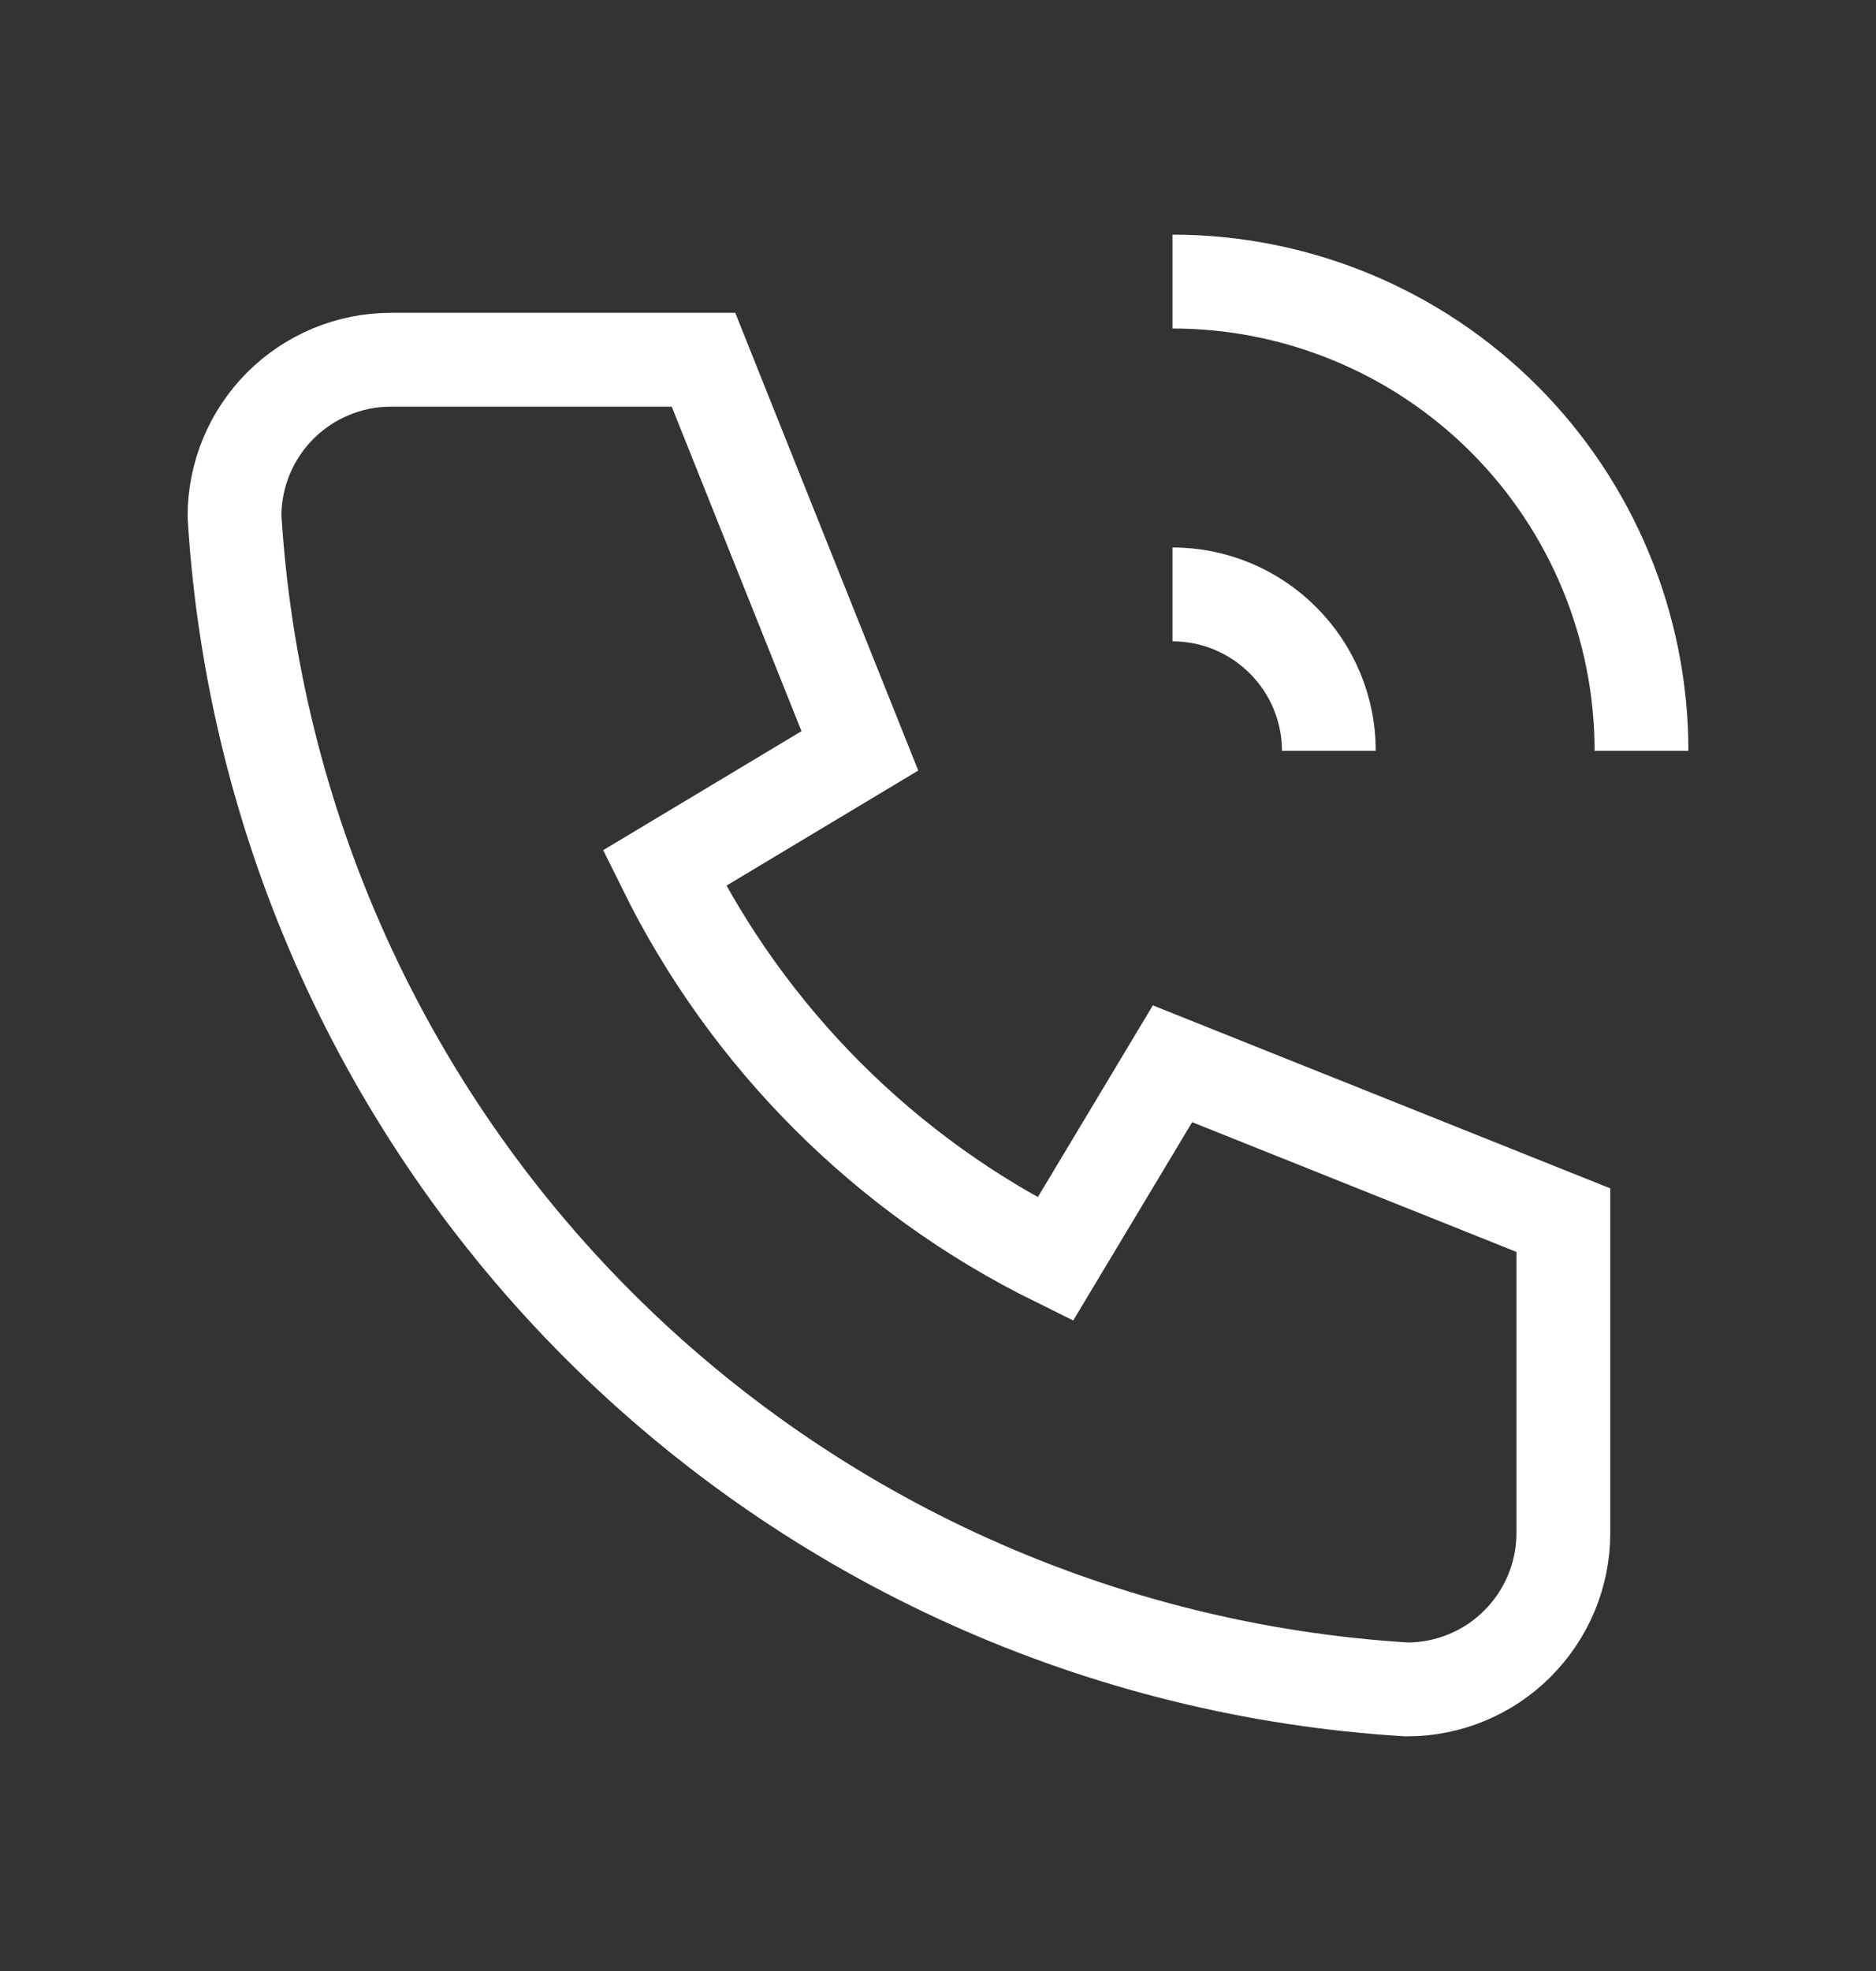 <svg width="20" height="21" viewBox="0 0 20 21" fill="none" xmlns="http://www.w3.org/2000/svg">
<rect x="0" y="0" width="20" height="21" fill="#333333" stroke="none"/>
<g clipPath="url(#clip0_953_3451)">
<path d="M4.167 3.833H7.5L9.167 8L7.083 9.25C7.976 11.06 9.44 12.524 11.25 13.417L12.5 11.334L16.667 13V16.334C16.667 16.776 16.491 17.199 16.178 17.512C15.866 17.825 15.442 18 15 18C11.749 17.803 8.683 16.422 6.381 14.12C4.078 11.817 2.698 8.751 2.5 5.5C2.5 5.058 2.676 4.634 2.988 4.322C3.301 4.009 3.725 3.833 4.167 3.833Z" stroke="white" strokeLinecap="round" strokeLinejoin="round"/>
<path d="M12.5 6.333C12.942 6.333 13.366 6.509 13.678 6.822C13.991 7.134 14.167 7.558 14.167 8" stroke="white" strokeLinecap="round" strokeLinejoin="round"/>
<path d="M12.5 3C13.826 3 15.098 3.527 16.035 4.464C16.973 5.402 17.5 6.674 17.5 8" stroke="white" strokeLinecap="round" strokeLinejoin="round"/>
</g>
<defs>
<clipPath id="clip0_953_3451">
<rect width="20" height="20" fill="white" transform="translate(0 0.5)"/>
</clipPath>
</defs>
</svg>
